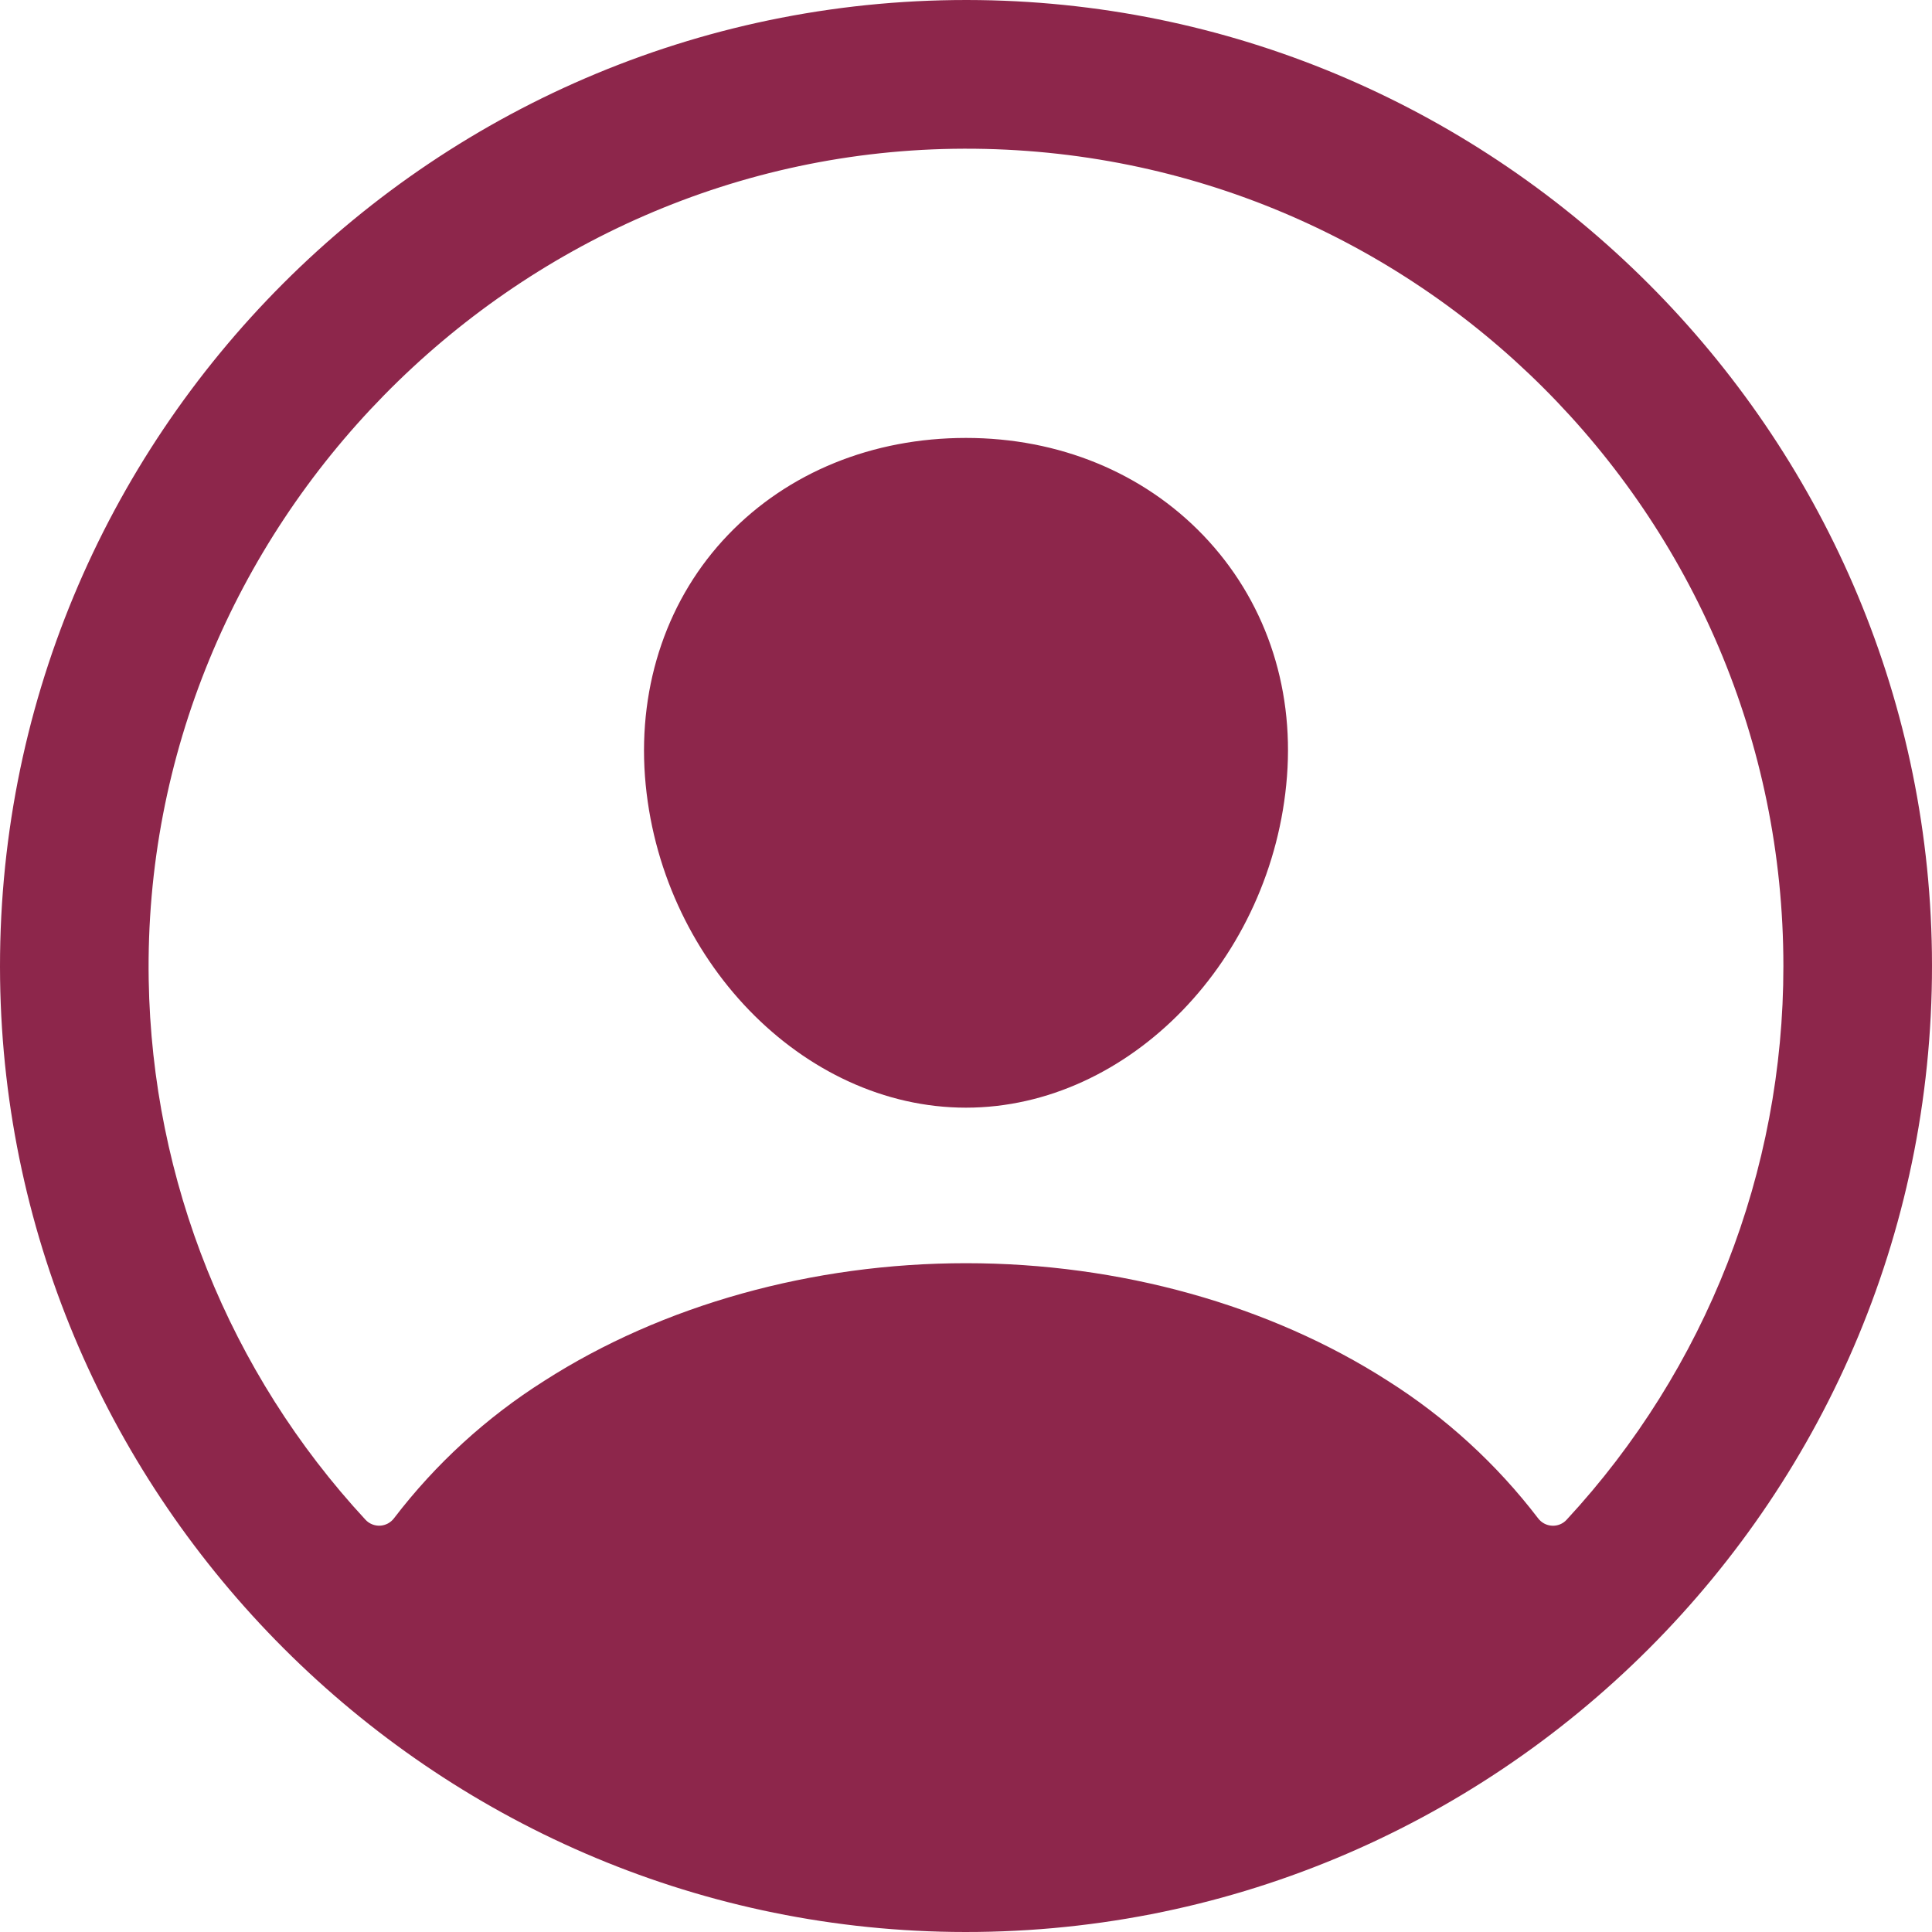 <svg width="64" height="64" viewBox="0 0 64 64" fill="none" xmlns="http://www.w3.org/2000/svg">
<path id="Union" fill-rule="evenodd" clip-rule="evenodd" d="M0.003 32.446C-0.24 14.451 14.451 -0.24 32.448 0.003C49.707 0.243 63.76 14.296 63.997 31.557C64.243 49.552 49.555 64.243 31.555 63.997C14.296 63.757 0.243 49.705 0.003 32.446ZM51.676 50.497C51.76 50.463 51.835 50.411 51.896 50.344C56.517 45.354 59.082 38.801 59.077 32C59.077 17.049 46.912 4.889 31.935 4.926C16.959 4.963 4.675 17.492 4.926 32.462C5.036 39.103 7.593 45.47 12.107 50.343C12.168 50.409 12.243 50.461 12.327 50.495C12.411 50.529 12.501 50.544 12.591 50.54C12.681 50.535 12.769 50.51 12.849 50.468C12.928 50.425 12.998 50.366 13.052 50.294C14.428 48.494 16.113 46.953 18.028 45.743C21.945 43.23 26.908 41.845 32.002 41.845C37.095 41.845 42.058 43.23 45.975 45.743C47.89 46.954 49.575 48.495 50.951 50.295C51.005 50.367 51.075 50.427 51.154 50.469C51.234 50.512 51.322 50.536 51.412 50.541C51.502 50.546 51.592 50.531 51.676 50.497ZM24.121 17.715C26.108 15.645 28.905 14.507 31.999 14.507C35.072 14.507 37.864 15.653 39.86 17.733C41.88 19.841 42.866 22.676 42.633 25.717C42.169 31.763 37.408 36.693 31.999 36.693C26.59 36.693 21.82 31.763 21.365 25.716C21.14 22.645 22.133 19.784 24.121 17.715Z" fill="#8D264B"/>
</svg>
